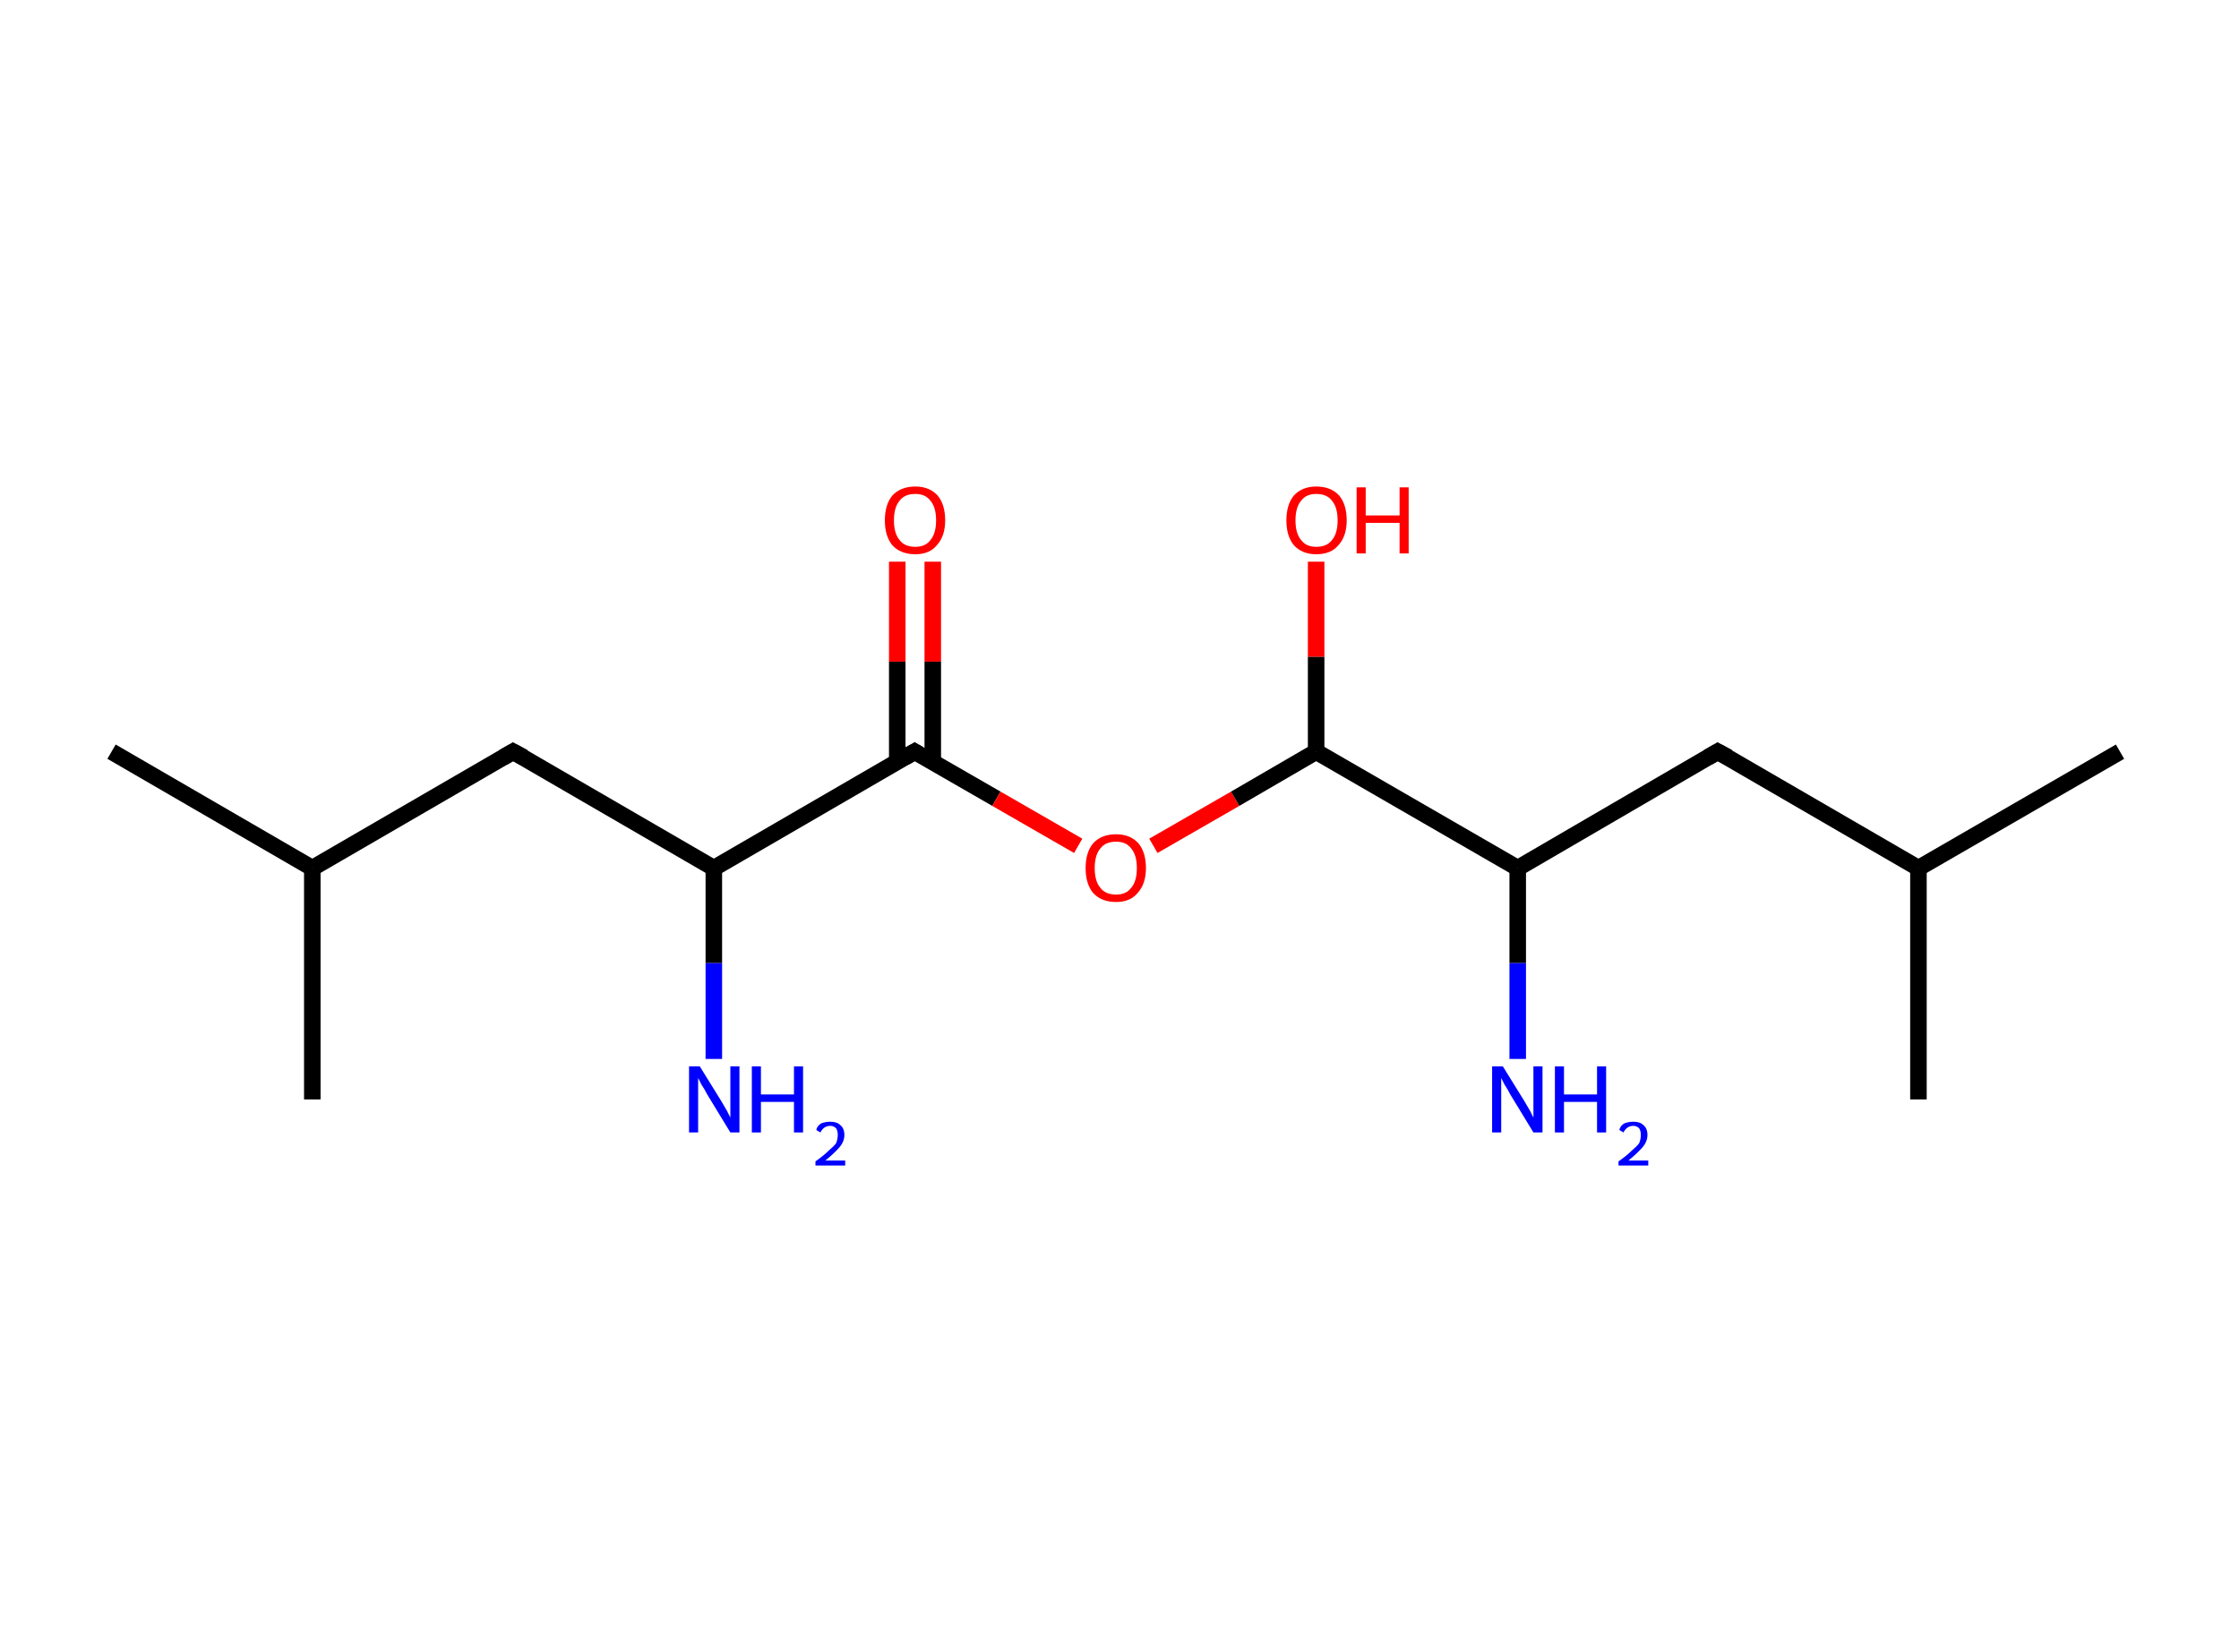 <?xml version='1.0' encoding='ASCII' standalone='yes'?>
<svg xmlns="http://www.w3.org/2000/svg" xmlns:rdkit="http://www.rdkit.org/xml" xmlns:xlink="http://www.w3.org/1999/xlink" version="1.1" baseProfile="full" xml:space="preserve" width="271px" height="200px" viewBox="0 0 271 200">
<!-- END OF HEADER -->
<rect style="opacity:1.0;fill:#FFFFFF;stroke:none" width="271.0" height="200.0" x="0.0" y="0.0"> </rect>
<path class="bond-0 atom-0 atom-1" d="M 13.5,91.0 L 37.8,105.1" style="fill:none;fill-rule:evenodd;stroke:#000000;stroke-width:2.0px;stroke-linecap:butt;stroke-linejoin:miter;stroke-opacity:1"/>
<path class="bond-1 atom-1 atom-2" d="M 37.8,105.1 L 37.8,133.1" style="fill:none;fill-rule:evenodd;stroke:#000000;stroke-width:2.0px;stroke-linecap:butt;stroke-linejoin:miter;stroke-opacity:1"/>
<path class="bond-2 atom-1 atom-3" d="M 37.8,105.1 L 62.1,91.0" style="fill:none;fill-rule:evenodd;stroke:#000000;stroke-width:2.0px;stroke-linecap:butt;stroke-linejoin:miter;stroke-opacity:1"/>
<path class="bond-3 atom-3 atom-4" d="M 62.1,91.0 L 86.4,105.1" style="fill:none;fill-rule:evenodd;stroke:#000000;stroke-width:2.0px;stroke-linecap:butt;stroke-linejoin:miter;stroke-opacity:1"/>
<path class="bond-4 atom-4 atom-5" d="M 86.4,105.1 L 86.4,116.6" style="fill:none;fill-rule:evenodd;stroke:#000000;stroke-width:2.0px;stroke-linecap:butt;stroke-linejoin:miter;stroke-opacity:1"/>
<path class="bond-4 atom-4 atom-5" d="M 86.4,116.6 L 86.4,128.2" style="fill:none;fill-rule:evenodd;stroke:#0000FF;stroke-width:2.0px;stroke-linecap:butt;stroke-linejoin:miter;stroke-opacity:1"/>
<path class="bond-5 atom-4 atom-6" d="M 86.4,105.1 L 110.7,91.0" style="fill:none;fill-rule:evenodd;stroke:#000000;stroke-width:2.0px;stroke-linecap:butt;stroke-linejoin:miter;stroke-opacity:1"/>
<path class="bond-6 atom-6 atom-7" d="M 112.9,92.2 L 112.9,80.1" style="fill:none;fill-rule:evenodd;stroke:#000000;stroke-width:2.0px;stroke-linecap:butt;stroke-linejoin:miter;stroke-opacity:1"/>
<path class="bond-6 atom-6 atom-7" d="M 112.9,80.1 L 112.9,68.0" style="fill:none;fill-rule:evenodd;stroke:#FF0000;stroke-width:2.0px;stroke-linecap:butt;stroke-linejoin:miter;stroke-opacity:1"/>
<path class="bond-6 atom-6 atom-7" d="M 108.6,92.2 L 108.6,80.1" style="fill:none;fill-rule:evenodd;stroke:#000000;stroke-width:2.0px;stroke-linecap:butt;stroke-linejoin:miter;stroke-opacity:1"/>
<path class="bond-6 atom-6 atom-7" d="M 108.6,80.1 L 108.6,68.0" style="fill:none;fill-rule:evenodd;stroke:#FF0000;stroke-width:2.0px;stroke-linecap:butt;stroke-linejoin:miter;stroke-opacity:1"/>
<path class="bond-7 atom-6 atom-8" d="M 110.7,91.0 L 120.6,96.7" style="fill:none;fill-rule:evenodd;stroke:#000000;stroke-width:2.0px;stroke-linecap:butt;stroke-linejoin:miter;stroke-opacity:1"/>
<path class="bond-7 atom-6 atom-8" d="M 120.6,96.7 L 130.5,102.4" style="fill:none;fill-rule:evenodd;stroke:#FF0000;stroke-width:2.0px;stroke-linecap:butt;stroke-linejoin:miter;stroke-opacity:1"/>
<path class="bond-8 atom-8 atom-9" d="M 139.6,102.4 L 149.5,96.7" style="fill:none;fill-rule:evenodd;stroke:#FF0000;stroke-width:2.0px;stroke-linecap:butt;stroke-linejoin:miter;stroke-opacity:1"/>
<path class="bond-8 atom-8 atom-9" d="M 149.5,96.7 L 159.3,91.0" style="fill:none;fill-rule:evenodd;stroke:#000000;stroke-width:2.0px;stroke-linecap:butt;stroke-linejoin:miter;stroke-opacity:1"/>
<path class="bond-9 atom-9 atom-10" d="M 159.3,91.0 L 159.3,79.5" style="fill:none;fill-rule:evenodd;stroke:#000000;stroke-width:2.0px;stroke-linecap:butt;stroke-linejoin:miter;stroke-opacity:1"/>
<path class="bond-9 atom-9 atom-10" d="M 159.3,79.5 L 159.3,68.0" style="fill:none;fill-rule:evenodd;stroke:#FF0000;stroke-width:2.0px;stroke-linecap:butt;stroke-linejoin:miter;stroke-opacity:1"/>
<path class="bond-10 atom-9 atom-11" d="M 159.3,91.0 L 183.7,105.1" style="fill:none;fill-rule:evenodd;stroke:#000000;stroke-width:2.0px;stroke-linecap:butt;stroke-linejoin:miter;stroke-opacity:1"/>
<path class="bond-11 atom-11 atom-12" d="M 183.7,105.1 L 183.7,116.6" style="fill:none;fill-rule:evenodd;stroke:#000000;stroke-width:2.0px;stroke-linecap:butt;stroke-linejoin:miter;stroke-opacity:1"/>
<path class="bond-11 atom-11 atom-12" d="M 183.7,116.6 L 183.7,128.2" style="fill:none;fill-rule:evenodd;stroke:#0000FF;stroke-width:2.0px;stroke-linecap:butt;stroke-linejoin:miter;stroke-opacity:1"/>
<path class="bond-12 atom-11 atom-13" d="M 183.7,105.1 L 207.9,91.0" style="fill:none;fill-rule:evenodd;stroke:#000000;stroke-width:2.0px;stroke-linecap:butt;stroke-linejoin:miter;stroke-opacity:1"/>
<path class="bond-13 atom-13 atom-14" d="M 207.9,91.0 L 232.2,105.1" style="fill:none;fill-rule:evenodd;stroke:#000000;stroke-width:2.0px;stroke-linecap:butt;stroke-linejoin:miter;stroke-opacity:1"/>
<path class="bond-14 atom-14 atom-15" d="M 232.2,105.1 L 256.6,91.0" style="fill:none;fill-rule:evenodd;stroke:#000000;stroke-width:2.0px;stroke-linecap:butt;stroke-linejoin:miter;stroke-opacity:1"/>
<path class="bond-15 atom-14 atom-16" d="M 232.2,105.1 L 232.2,133.1" style="fill:none;fill-rule:evenodd;stroke:#000000;stroke-width:2.0px;stroke-linecap:butt;stroke-linejoin:miter;stroke-opacity:1"/>
<path d="M 60.9,91.7 L 62.1,91.0 L 63.4,91.7" style="fill:none;stroke:#000000;stroke-width:2.0px;stroke-linecap:butt;stroke-linejoin:miter;stroke-opacity:1;"/>
<path d="M 109.5,91.7 L 110.7,91.0 L 111.2,91.3" style="fill:none;stroke:#000000;stroke-width:2.0px;stroke-linecap:butt;stroke-linejoin:miter;stroke-opacity:1;"/>
<path d="M 206.7,91.7 L 207.9,91.0 L 209.2,91.7" style="fill:none;stroke:#000000;stroke-width:2.0px;stroke-linecap:butt;stroke-linejoin:miter;stroke-opacity:1;"/>
<path class="atom-5" d="M 84.7 129.1 L 87.3 133.3 Q 87.6 133.8, 88.0 134.5 Q 88.4 135.3, 88.4 135.3 L 88.4 129.1 L 89.5 129.1 L 89.5 137.1 L 88.4 137.1 L 85.6 132.5 Q 85.3 131.9, 84.9 131.3 Q 84.6 130.7, 84.5 130.5 L 84.5 137.1 L 83.4 137.1 L 83.4 129.1 L 84.7 129.1 " fill="#0000FF"/>
<path class="atom-5" d="M 91.0 129.1 L 92.1 129.1 L 92.1 132.5 L 96.1 132.5 L 96.1 129.1 L 97.2 129.1 L 97.2 137.1 L 96.1 137.1 L 96.1 133.4 L 92.1 133.4 L 92.1 137.1 L 91.0 137.1 L 91.0 129.1 " fill="#0000FF"/>
<path class="atom-5" d="M 98.8 136.8 Q 98.9 136.3, 99.4 136.0 Q 99.9 135.8, 100.5 135.8 Q 101.3 135.8, 101.7 136.2 Q 102.2 136.6, 102.2 137.4 Q 102.2 138.2, 101.6 138.9 Q 101.0 139.6, 99.9 140.5 L 102.3 140.5 L 102.3 141.1 L 98.7 141.1 L 98.7 140.6 Q 99.7 139.9, 100.3 139.3 Q 100.9 138.8, 101.2 138.4 Q 101.4 137.9, 101.4 137.4 Q 101.4 136.9, 101.2 136.6 Q 100.9 136.3, 100.5 136.3 Q 100.1 136.3, 99.8 136.5 Q 99.5 136.7, 99.3 137.1 L 98.8 136.8 " fill="#0000FF"/>
<path class="atom-7" d="M 107.1 63.0 Q 107.1 61.1, 108.0 60.0 Q 109.0 58.9, 110.8 58.9 Q 112.5 58.9, 113.5 60.0 Q 114.4 61.1, 114.4 63.0 Q 114.4 64.9, 113.4 66.0 Q 112.5 67.1, 110.8 67.1 Q 109.0 67.1, 108.0 66.0 Q 107.1 64.9, 107.1 63.0 M 110.8 66.2 Q 112.0 66.2, 112.6 65.4 Q 113.3 64.6, 113.3 63.0 Q 113.3 61.4, 112.6 60.6 Q 112.0 59.8, 110.8 59.8 Q 109.5 59.8, 108.9 60.6 Q 108.2 61.4, 108.2 63.0 Q 108.2 64.6, 108.9 65.4 Q 109.5 66.2, 110.8 66.2 " fill="#FF0000"/>
<path class="atom-8" d="M 131.4 105.1 Q 131.4 103.2, 132.3 102.1 Q 133.3 101.0, 135.1 101.0 Q 136.8 101.0, 137.8 102.1 Q 138.7 103.2, 138.7 105.1 Q 138.7 107.0, 137.7 108.1 Q 136.8 109.2, 135.1 109.2 Q 133.3 109.2, 132.3 108.1 Q 131.4 107.0, 131.4 105.1 M 135.1 108.3 Q 136.3 108.3, 136.9 107.5 Q 137.6 106.7, 137.6 105.1 Q 137.6 103.5, 136.9 102.7 Q 136.3 101.9, 135.1 101.9 Q 133.8 101.9, 133.2 102.7 Q 132.5 103.5, 132.5 105.1 Q 132.5 106.7, 133.2 107.5 Q 133.8 108.3, 135.1 108.3 " fill="#FF0000"/>
<path class="atom-10" d="M 155.7 63.0 Q 155.7 61.1, 156.6 60.0 Q 157.6 58.9, 159.3 58.9 Q 161.1 58.9, 162.1 60.0 Q 163.0 61.1, 163.0 63.0 Q 163.0 64.9, 162.0 66.0 Q 161.1 67.1, 159.3 67.1 Q 157.6 67.1, 156.6 66.0 Q 155.7 64.9, 155.7 63.0 M 159.3 66.2 Q 160.6 66.2, 161.2 65.4 Q 161.9 64.6, 161.9 63.0 Q 161.9 61.4, 161.2 60.6 Q 160.6 59.8, 159.3 59.8 Q 158.1 59.8, 157.5 60.6 Q 156.8 61.4, 156.8 63.0 Q 156.8 64.6, 157.5 65.4 Q 158.1 66.2, 159.3 66.2 " fill="#FF0000"/>
<path class="atom-10" d="M 164.2 59.0 L 165.3 59.0 L 165.3 62.4 L 169.4 62.4 L 169.4 59.0 L 170.5 59.0 L 170.5 67.0 L 169.4 67.0 L 169.4 63.3 L 165.3 63.3 L 165.3 67.0 L 164.2 67.0 L 164.2 59.0 " fill="#FF0000"/>
<path class="atom-12" d="M 181.9 129.1 L 184.5 133.3 Q 184.8 133.8, 185.2 134.5 Q 185.6 135.3, 185.6 135.3 L 185.6 129.1 L 186.7 129.1 L 186.7 137.1 L 185.6 137.1 L 182.8 132.5 Q 182.5 131.9, 182.1 131.3 Q 181.8 130.7, 181.7 130.5 L 181.7 137.1 L 180.6 137.1 L 180.6 129.1 L 181.9 129.1 " fill="#0000FF"/>
<path class="atom-12" d="M 188.2 129.1 L 189.3 129.1 L 189.3 132.5 L 193.3 132.5 L 193.3 129.1 L 194.4 129.1 L 194.4 137.1 L 193.3 137.1 L 193.3 133.4 L 189.3 133.4 L 189.3 137.1 L 188.2 137.1 L 188.2 129.1 " fill="#0000FF"/>
<path class="atom-12" d="M 196.0 136.8 Q 196.1 136.3, 196.6 136.0 Q 197.1 135.8, 197.7 135.8 Q 198.5 135.8, 198.9 136.2 Q 199.4 136.6, 199.4 137.4 Q 199.4 138.2, 198.8 138.9 Q 198.2 139.6, 197.1 140.5 L 199.5 140.5 L 199.5 141.1 L 195.9 141.1 L 195.9 140.6 Q 196.9 139.9, 197.5 139.3 Q 198.1 138.8, 198.4 138.4 Q 198.6 137.9, 198.6 137.4 Q 198.6 136.9, 198.4 136.6 Q 198.1 136.3, 197.7 136.3 Q 197.3 136.3, 197.0 136.5 Q 196.7 136.7, 196.5 137.1 L 196.0 136.8 " fill="#0000FF"/>
</svg>
